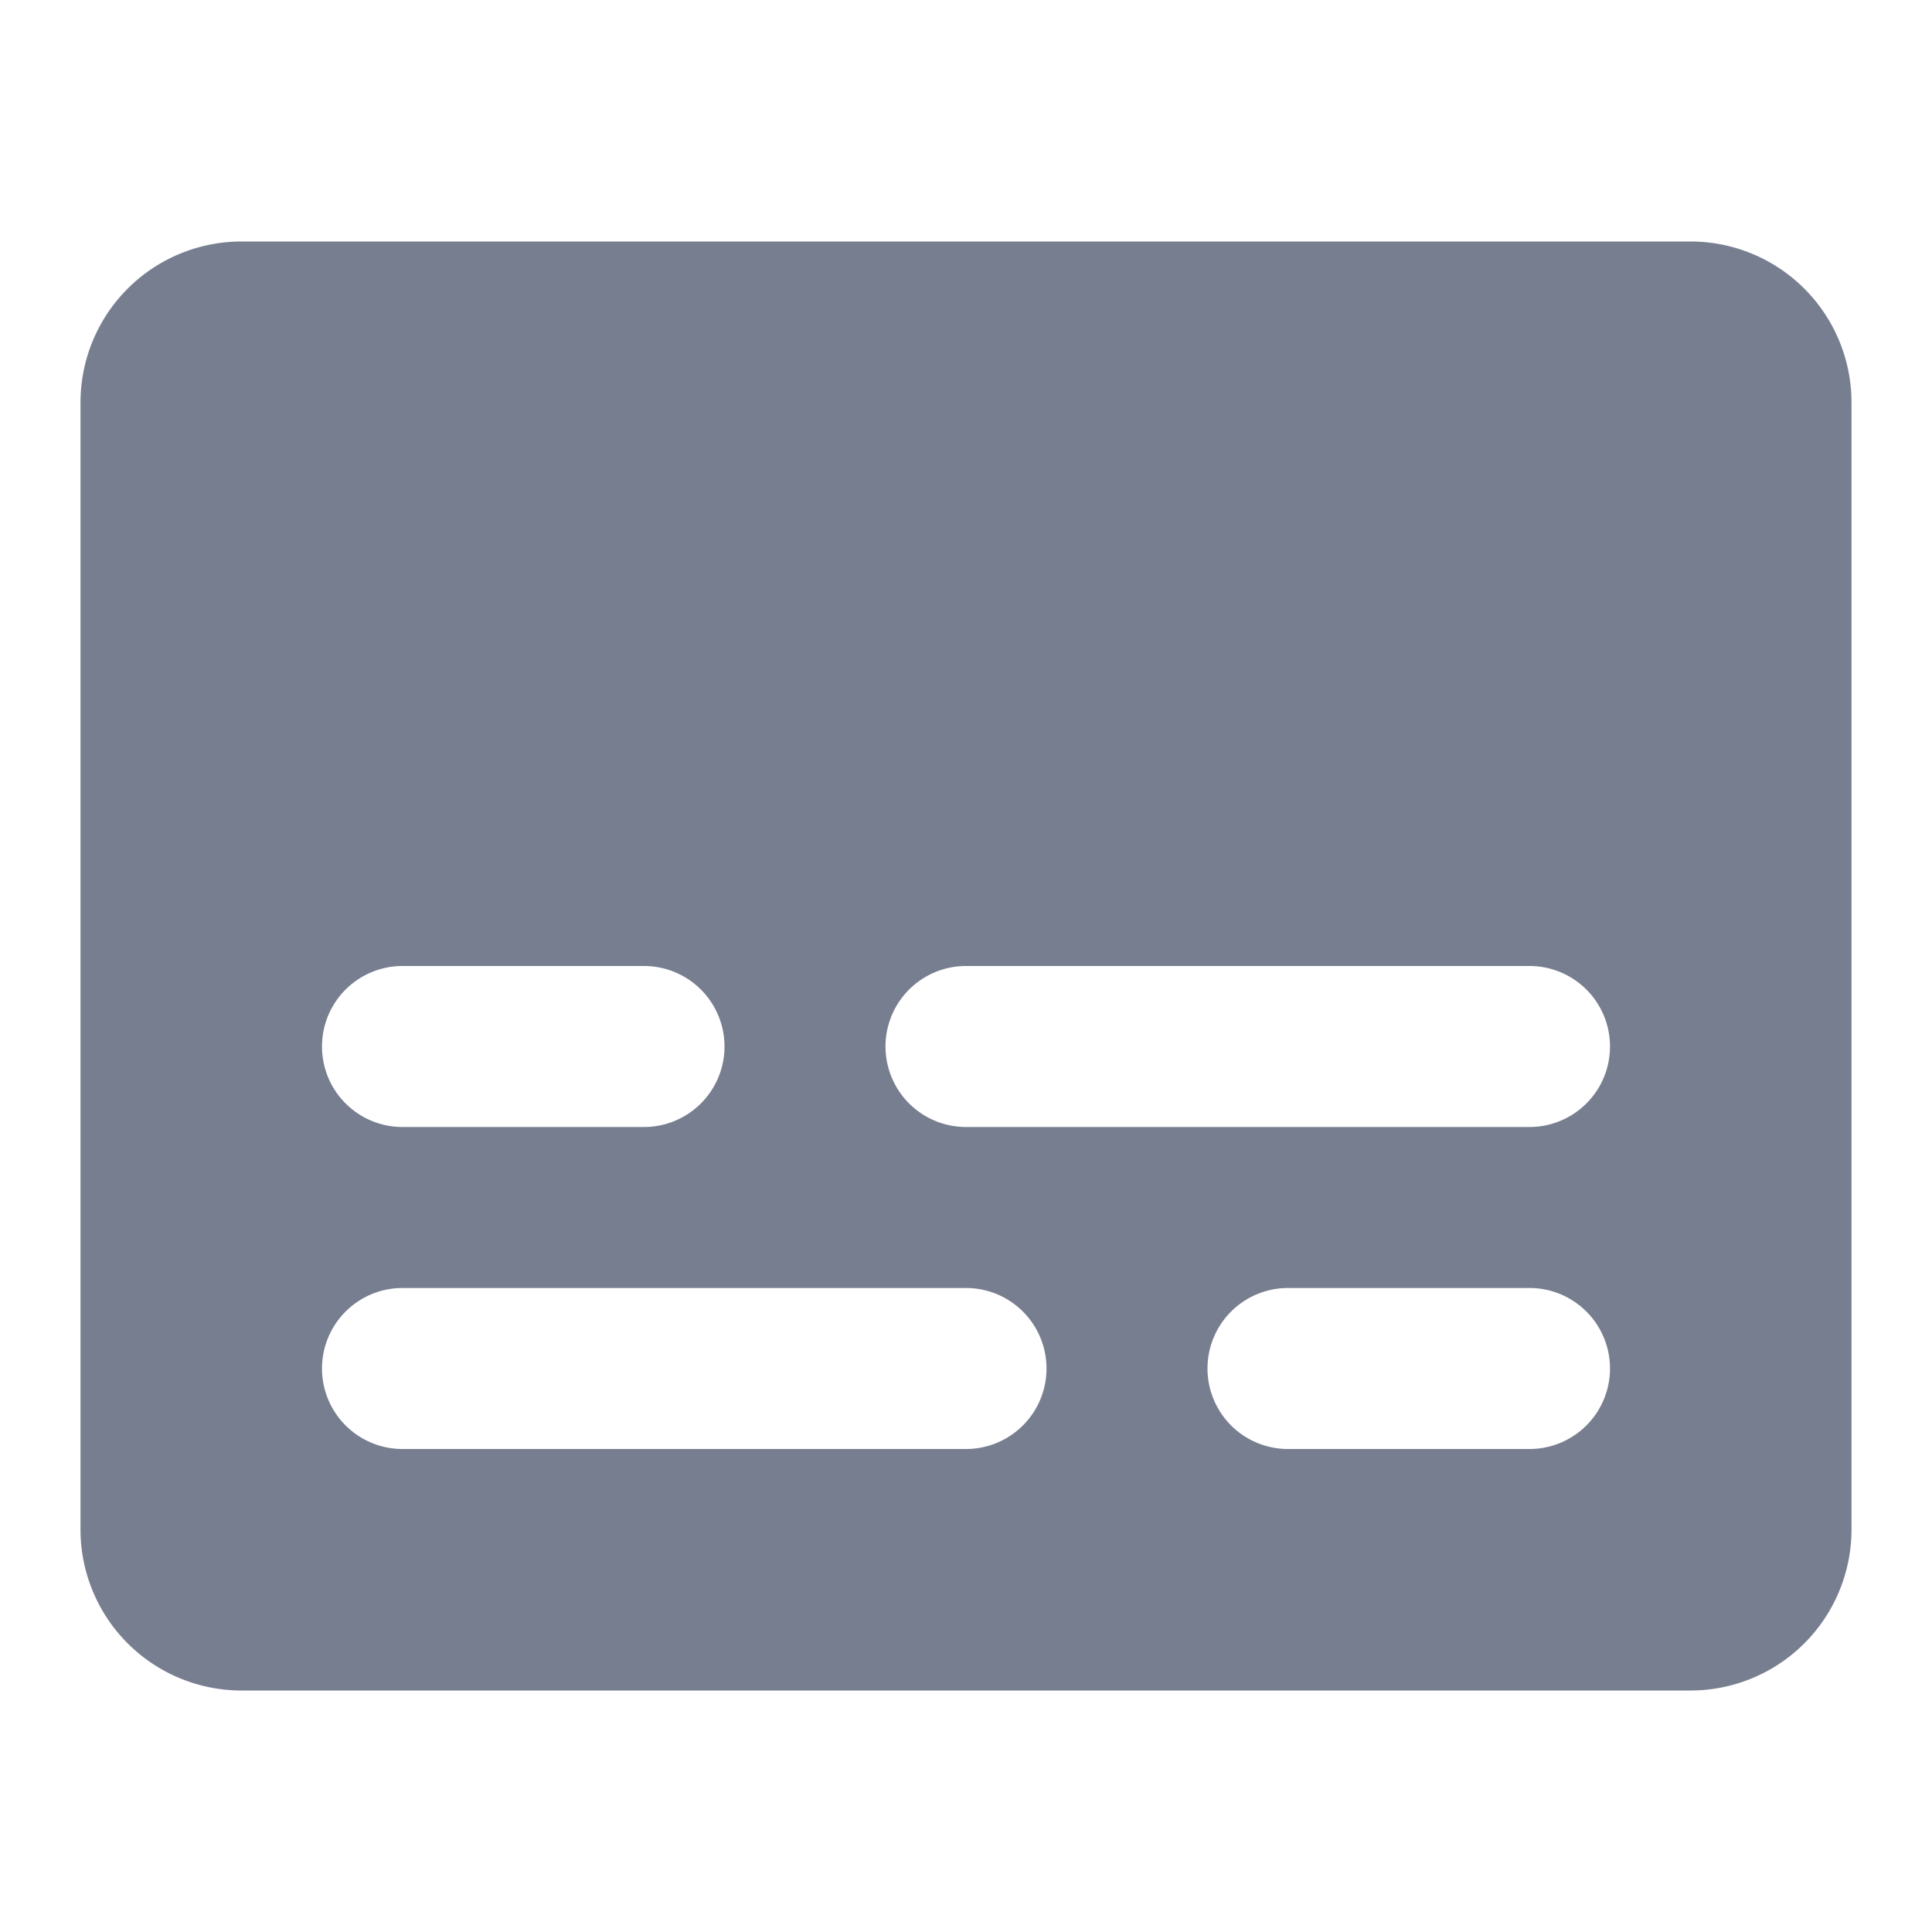 <svg id="icons_Subtitles_Filled" data-name="icons/Subtitles/Filled" xmlns="http://www.w3.org/2000/svg" width="24" height="24" viewBox="0 0 24 24">
  <path id="Shape" d="M0,2A2,2,0,0,1,2,0H20a2,2,0,0,1,2,2V16a2,2,0,0,1-2,2H2a2,2,0,0,1-2-2ZM3,14a1,1,0,0,1,1-1h7a1,1,0,0,1,0,2H4A1,1,0,0,1,3,14Zm8-5a1,1,0,0,0,0,2h7a1,1,0,0,0,0-2Zm3,5a1,1,0,0,1,1-1h3a1,1,0,0,1,0,2H15A1,1,0,0,1,14,14ZM4,9a1,1,0,0,0,0,2H7A1,1,0,0,0,7,9Z" transform="translate(1 3)" fill="#777e90" fill-rule="evenodd"/>
</svg>
